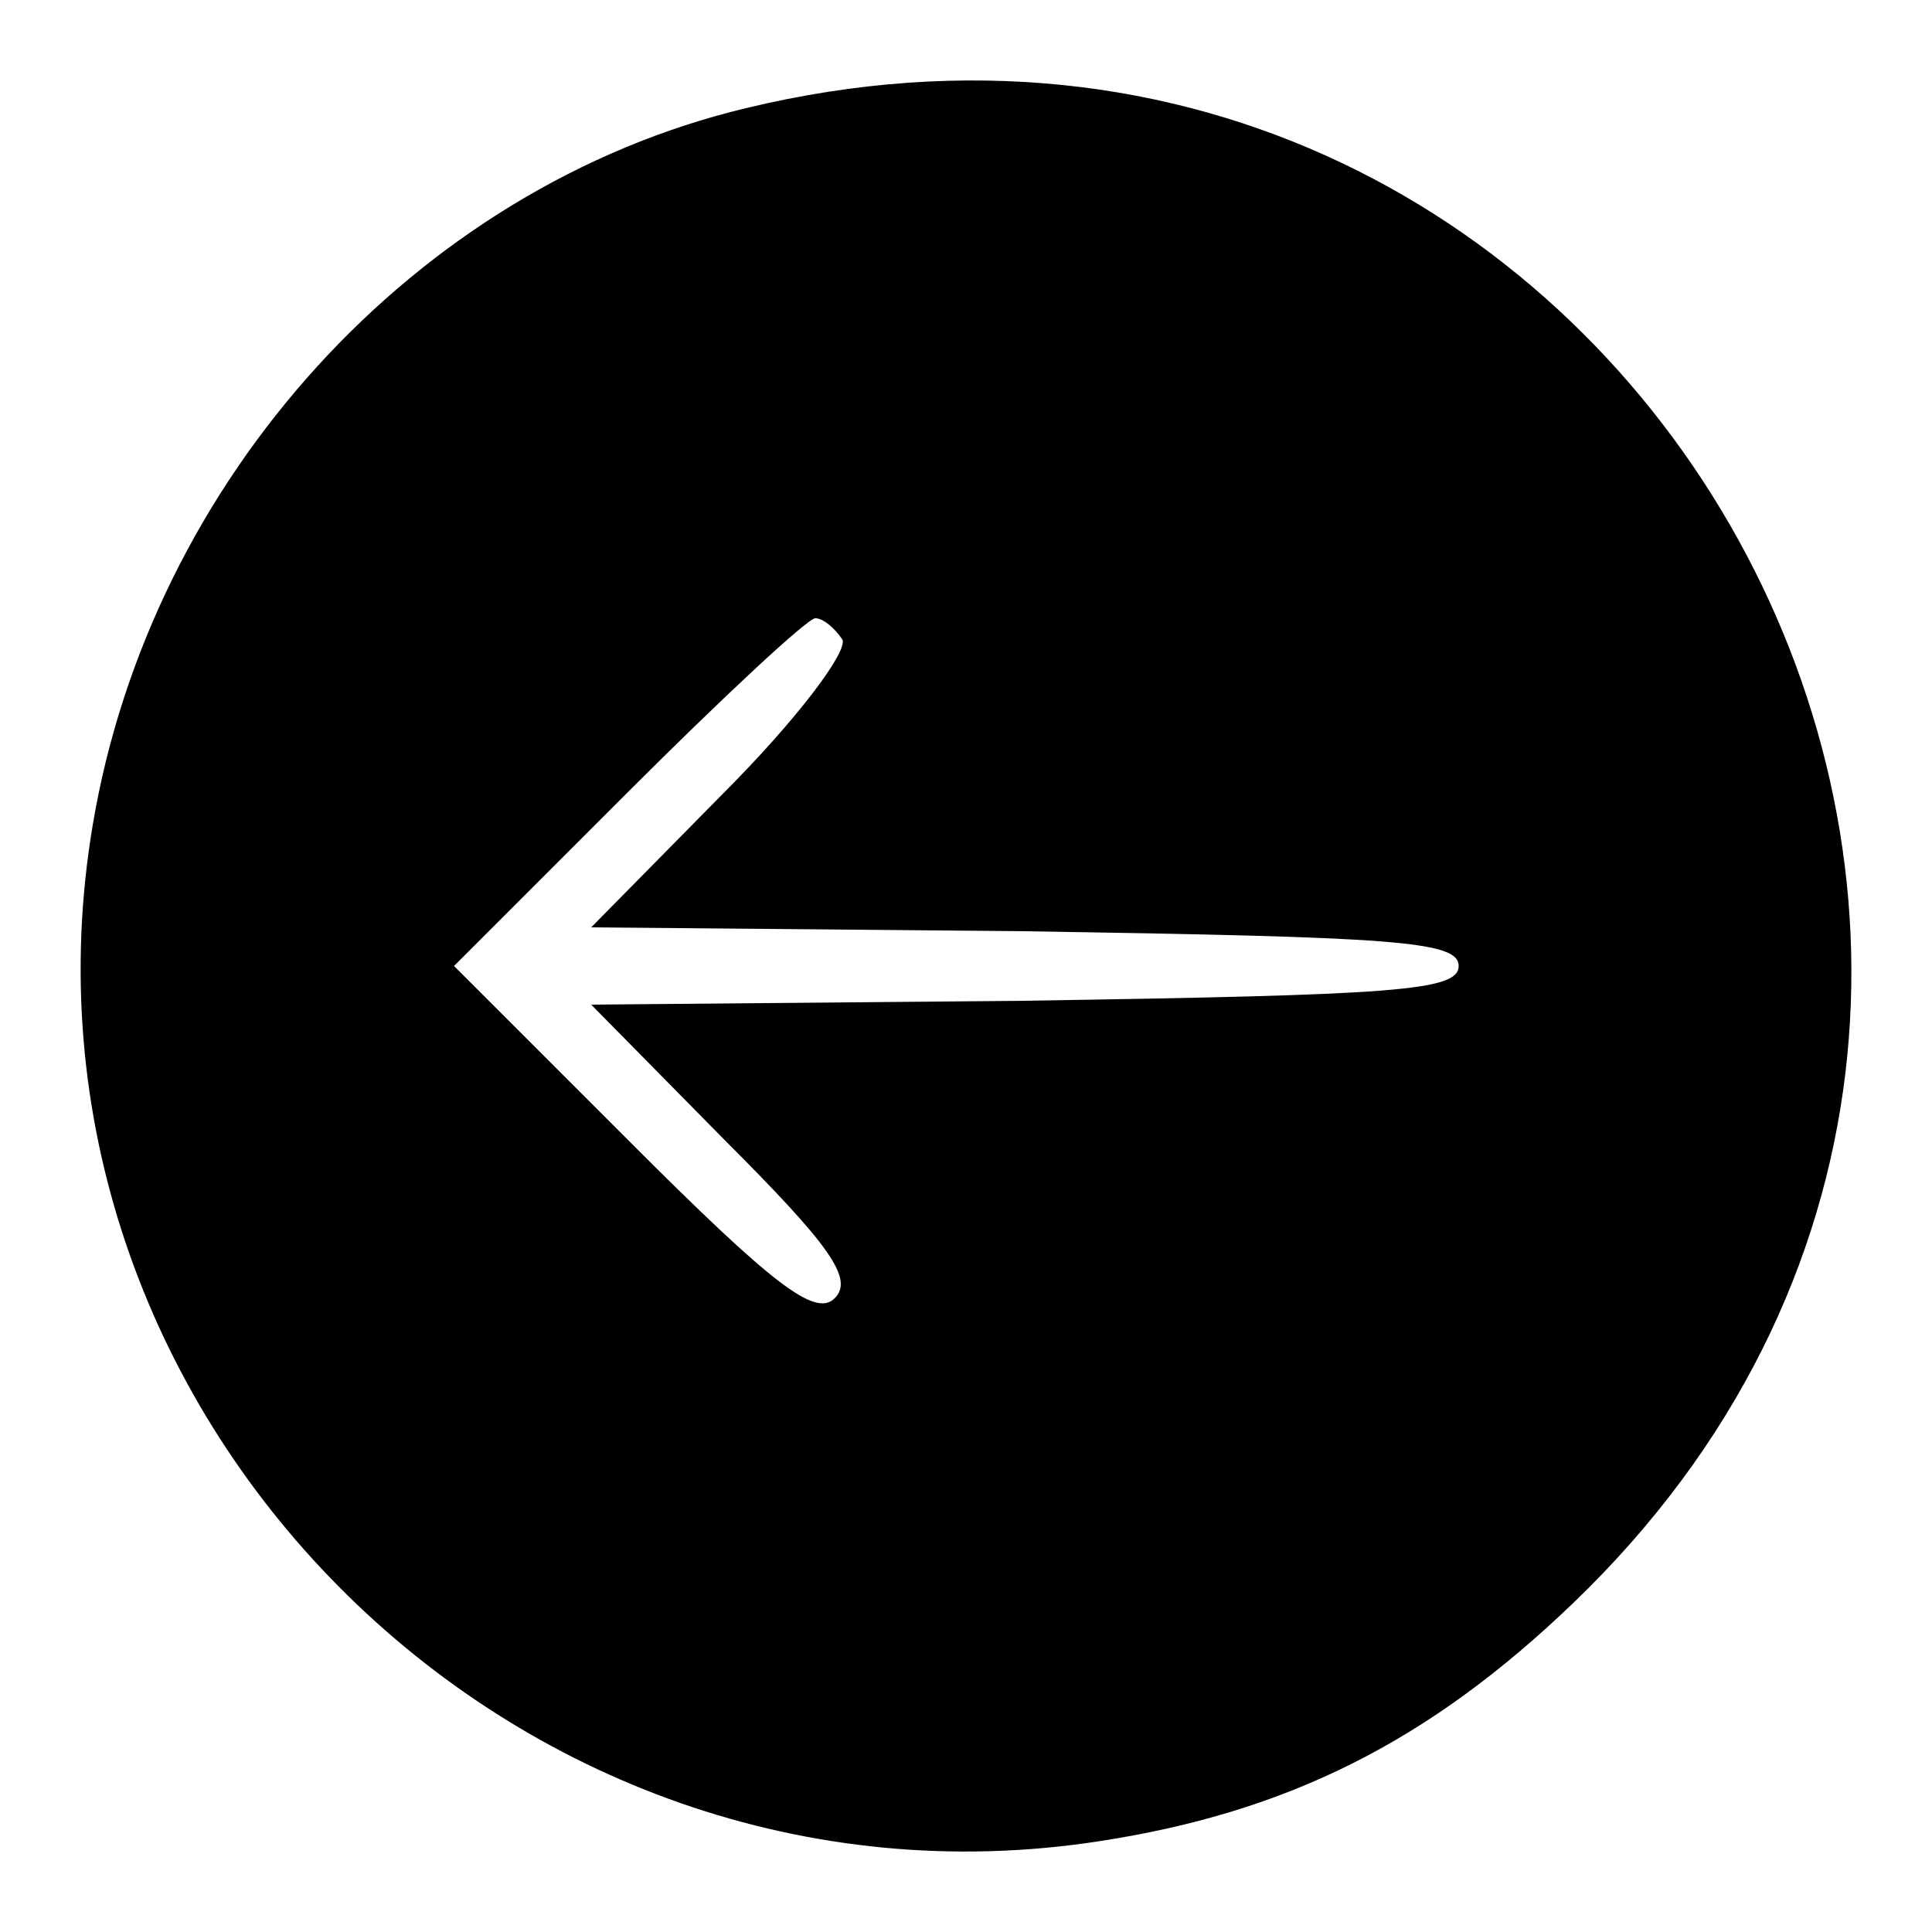 <?xml version="1.0" standalone="no"?>
<!DOCTYPE svg PUBLIC "-//W3C//DTD SVG 20010904//EN"
 "http://www.w3.org/TR/2001/REC-SVG-20010904/DTD/svg10.dtd">
<svg version="1.0" xmlns="http://www.w3.org/2000/svg"
 width="100pt" height="100pt" viewBox="0 0 100 100"
 preserveAspectRatio="xMidYMid meet">

<g transform="translate(0,100) scale(0.1,-0.1)"
fill="currentColor" stroke="none">
<path d="M386 944 c-171 -41 -308 -192 -338 -371 -51 -303 217 -573 521 -526
98 15 171 52 245 123 340 326 31 885 -428 774z m50 -275 c3 -6 -23 -41 -62
-80 l-68 -69 224 -2 c192 -3 225 -5 225 -18 0 -13 -33 -15 -225 -18 l-224 -2
69 -70 c55 -55 67 -72 57 -82 -10 -10 -32 7 -105 80 l-92 92 90 90 c49 49 93
90 97 90 4 0 10 -5 14 -11z"/>
</g>
</svg>
